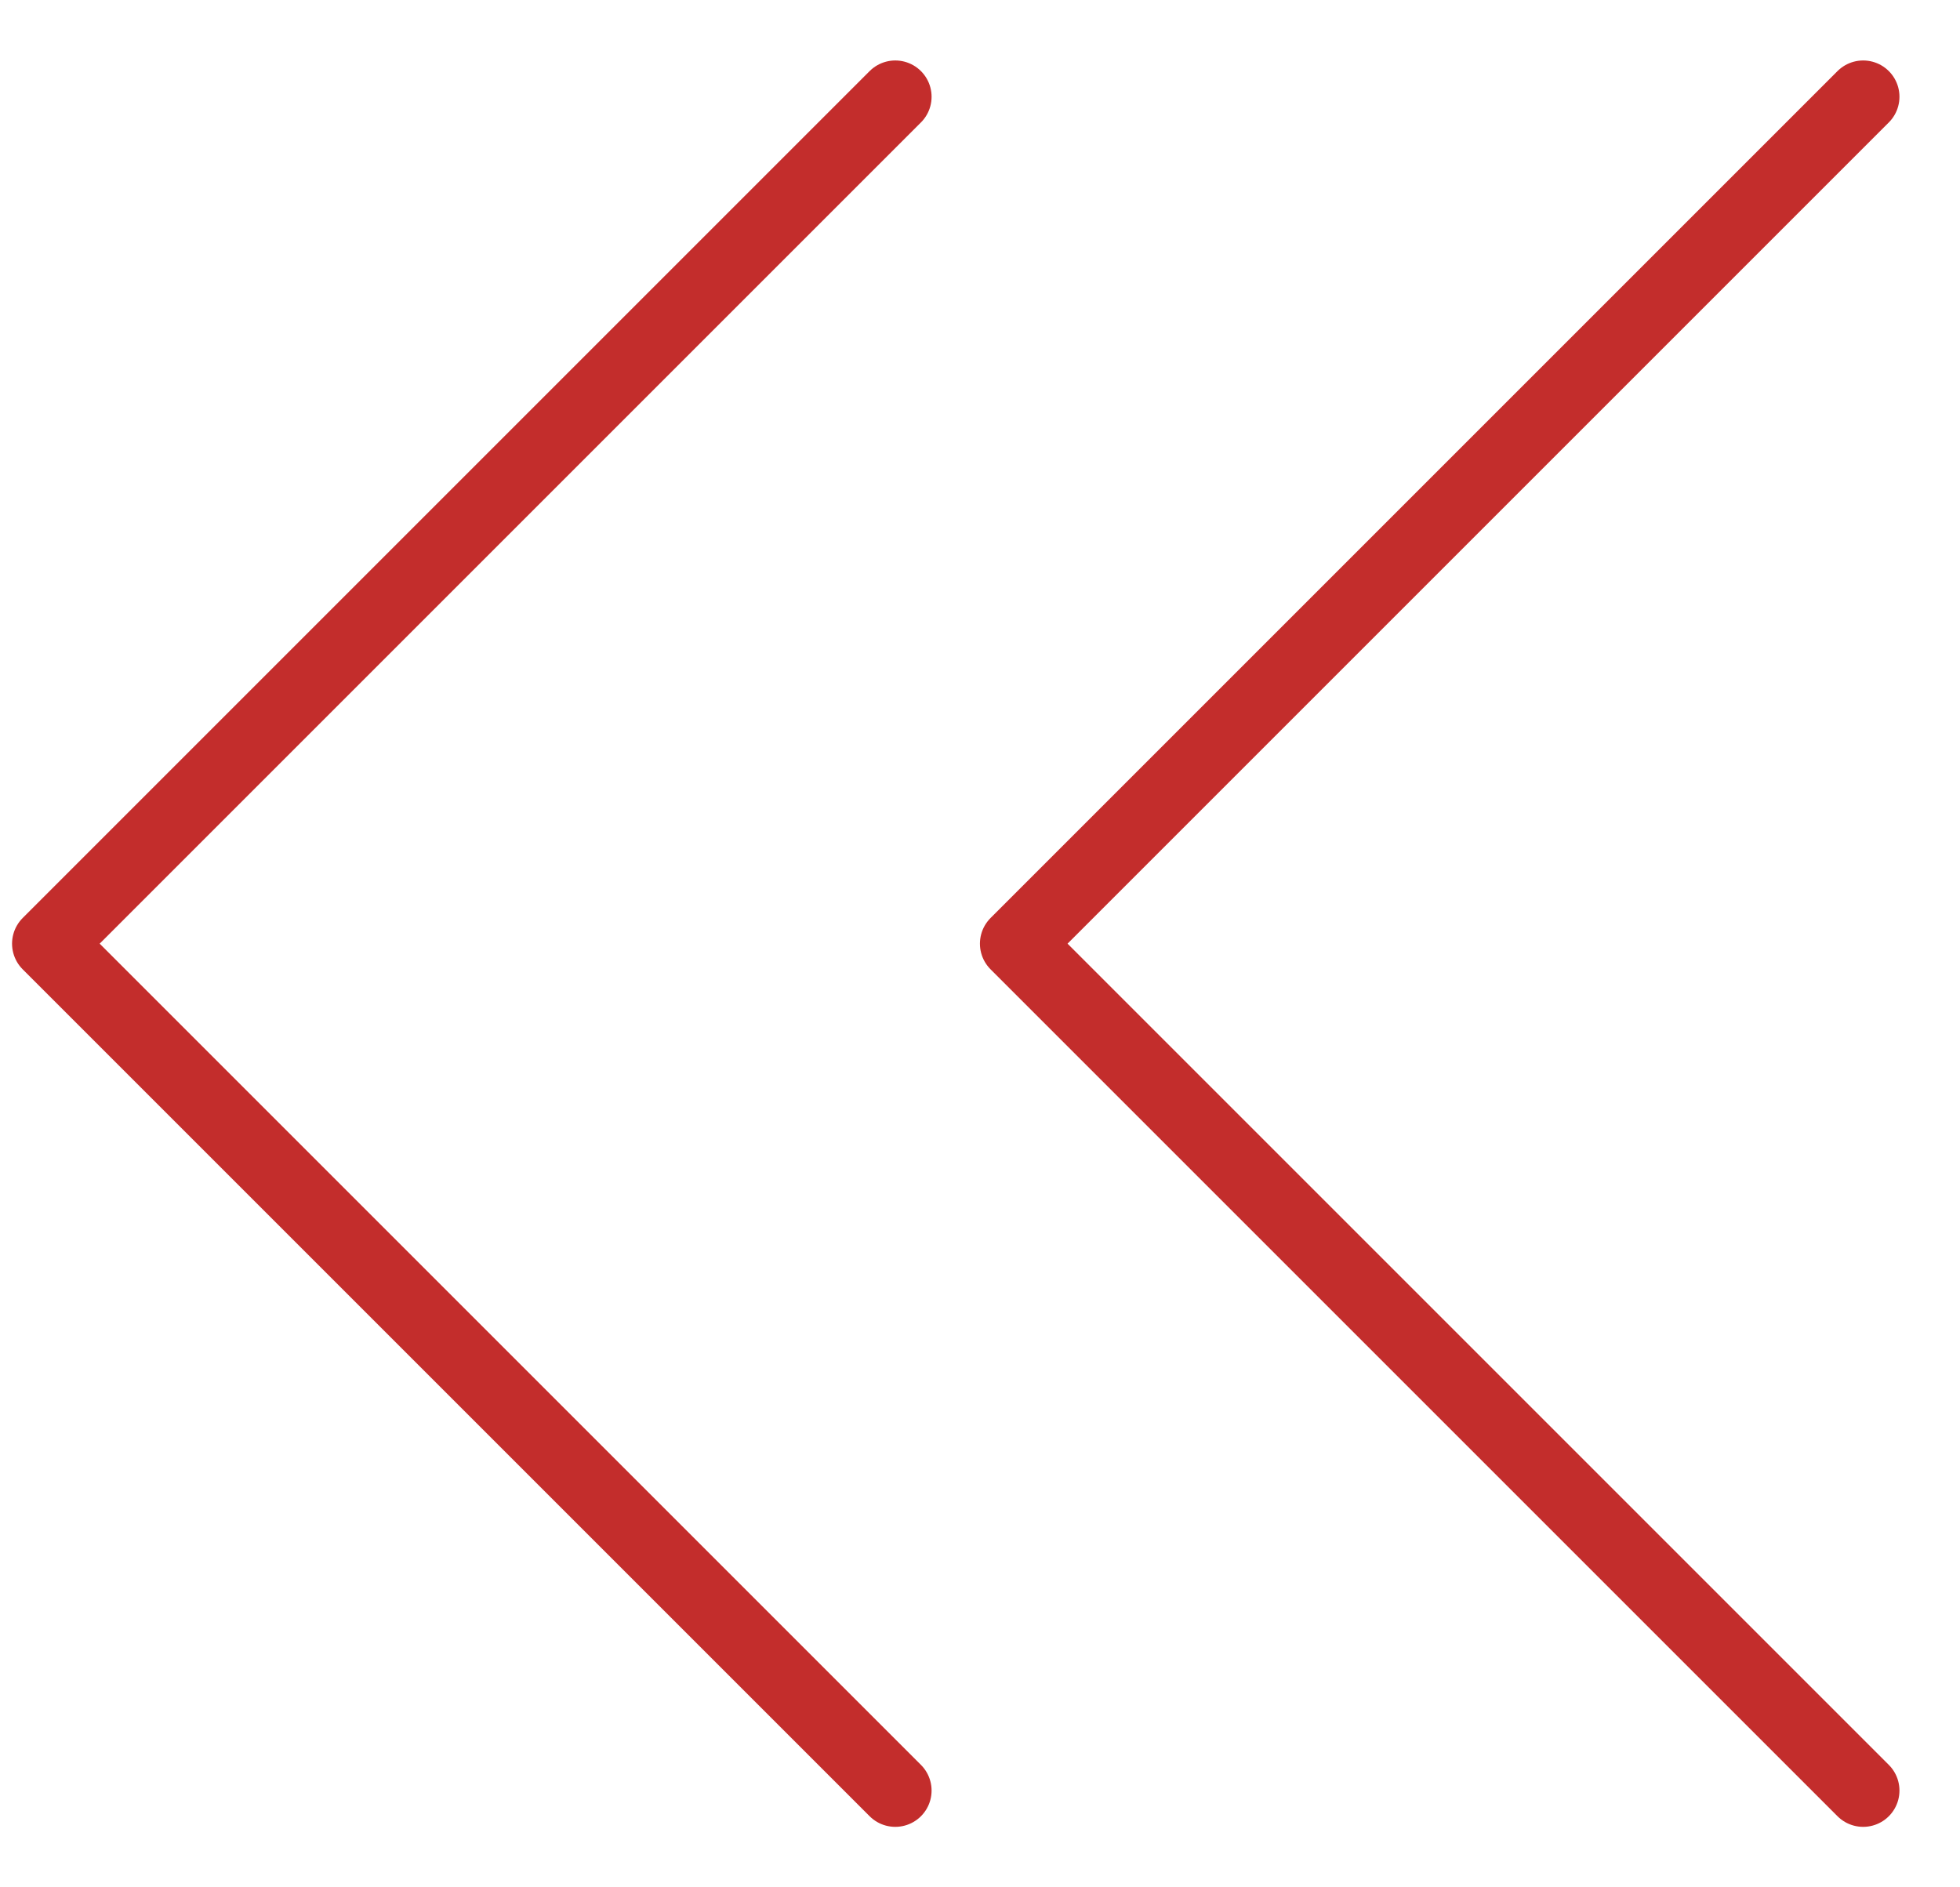 <svg width="27" height="26" viewBox="0 0 27 26" fill="none" xmlns="http://www.w3.org/2000/svg">
<path d="M12.333 24.667L0.666 13L12.333 1.333M25.666 24.667L13.999 13L25.666 1.333" stroke="#C32D2C" stroke-linecap="round" stroke-linejoin="round"/>
</svg>

